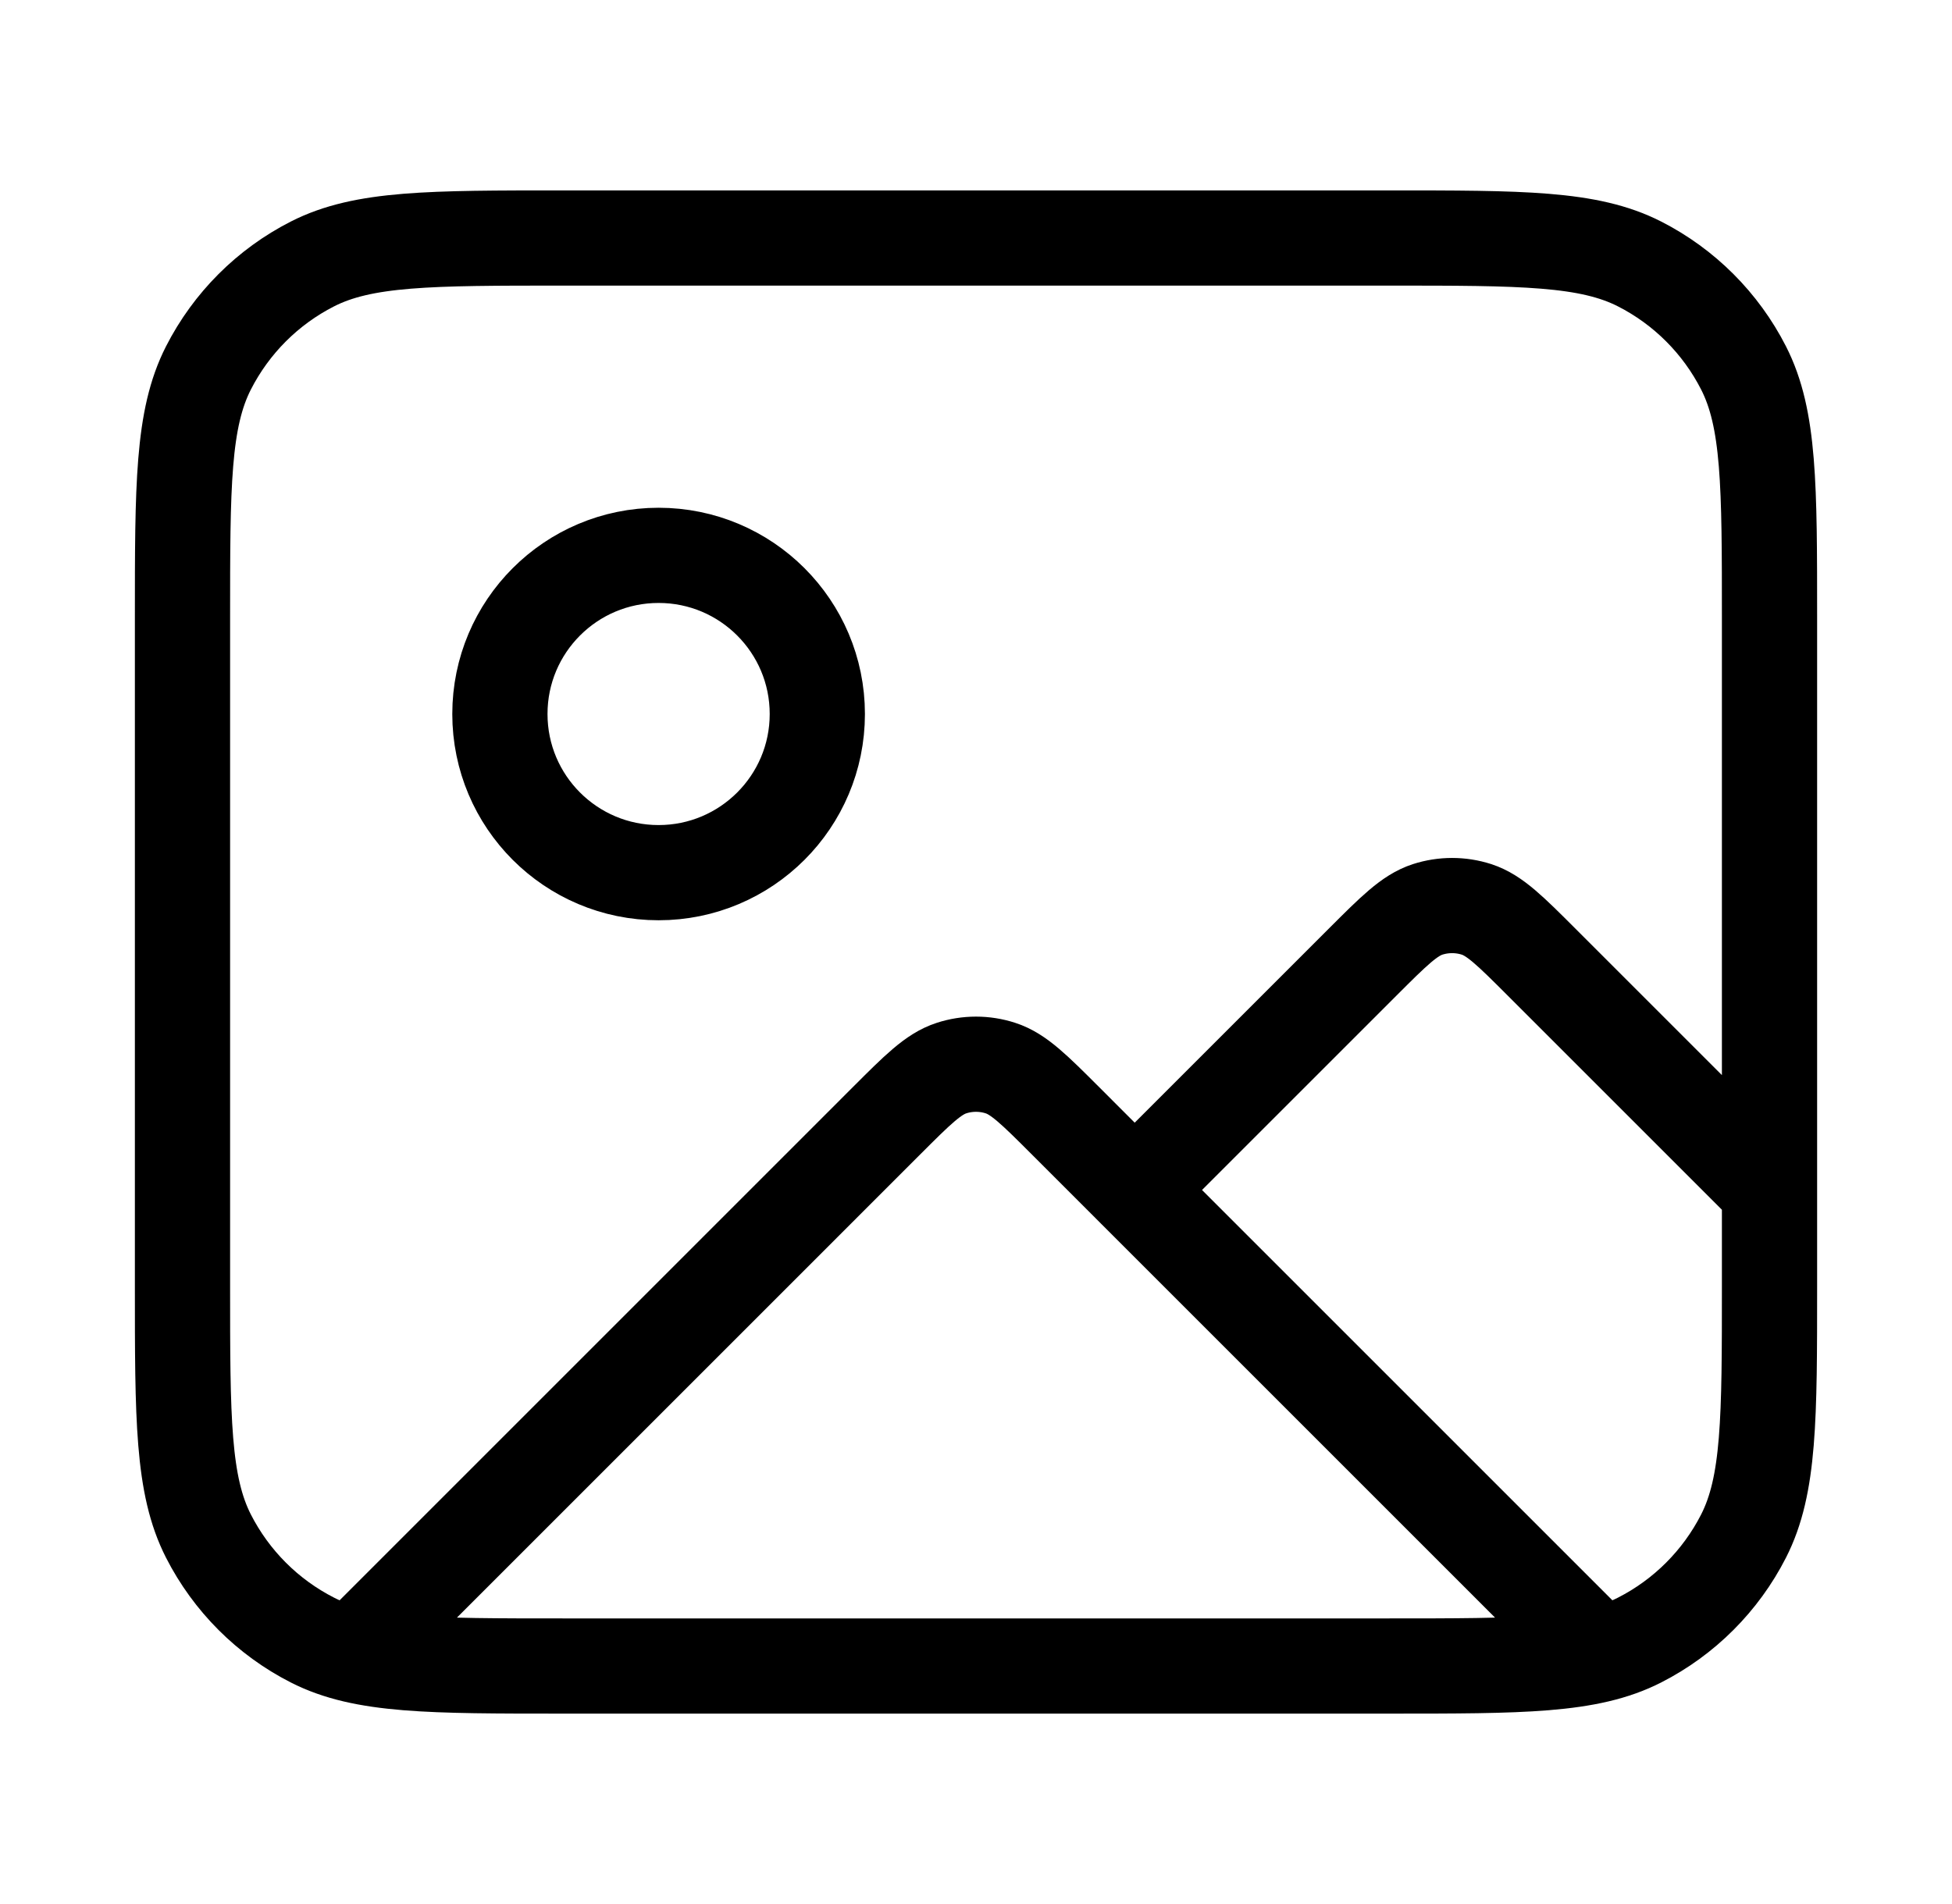 <svg width="41" height="40" viewBox="0 0 41 40" fill="none" xmlns="http://www.w3.org/2000/svg">
<g id="image-03">
<path id="Icon" d="M7.62 34.547L18.614 23.552C19.274 22.892 19.604 22.562 19.985 22.439C20.32 22.33 20.68 22.33 21.015 22.439C21.395 22.562 21.726 22.892 22.386 23.552L33.306 34.473M23.833 25L28.614 20.219C29.274 19.559 29.604 19.229 29.985 19.105C30.32 18.997 30.68 18.997 31.015 19.105C31.395 19.229 31.726 19.559 32.386 20.219L37.167 25M17.167 15C17.167 16.841 15.674 18.333 13.833 18.333C11.992 18.333 10.5 16.841 10.5 15C10.5 13.159 11.992 11.667 13.833 11.667C15.674 11.667 17.167 13.159 17.167 15ZM11.833 35H29.167C31.967 35 33.367 35 34.437 34.455C35.377 33.976 36.142 33.211 36.622 32.27C37.167 31.2 37.167 29.8 37.167 27V13C37.167 10.2 37.167 8.8 36.622 7.73C36.142 6.789 35.377 6.024 34.437 5.545C33.367 5 31.967 5 29.167 5H11.833C9.033 5 7.633 5 6.563 5.545C5.622 6.024 4.858 6.789 4.378 7.73C3.833 8.8 3.833 10.2 3.833 13V27C3.833 29.8 3.833 31.2 4.378 32.27C4.858 33.211 5.622 33.976 6.563 34.455C7.633 35 9.033 35 11.833 35Z" stroke="black" stroke-width="2" stroke-linecap="round" stroke-linejoin="round"/>
</g>
</svg>
